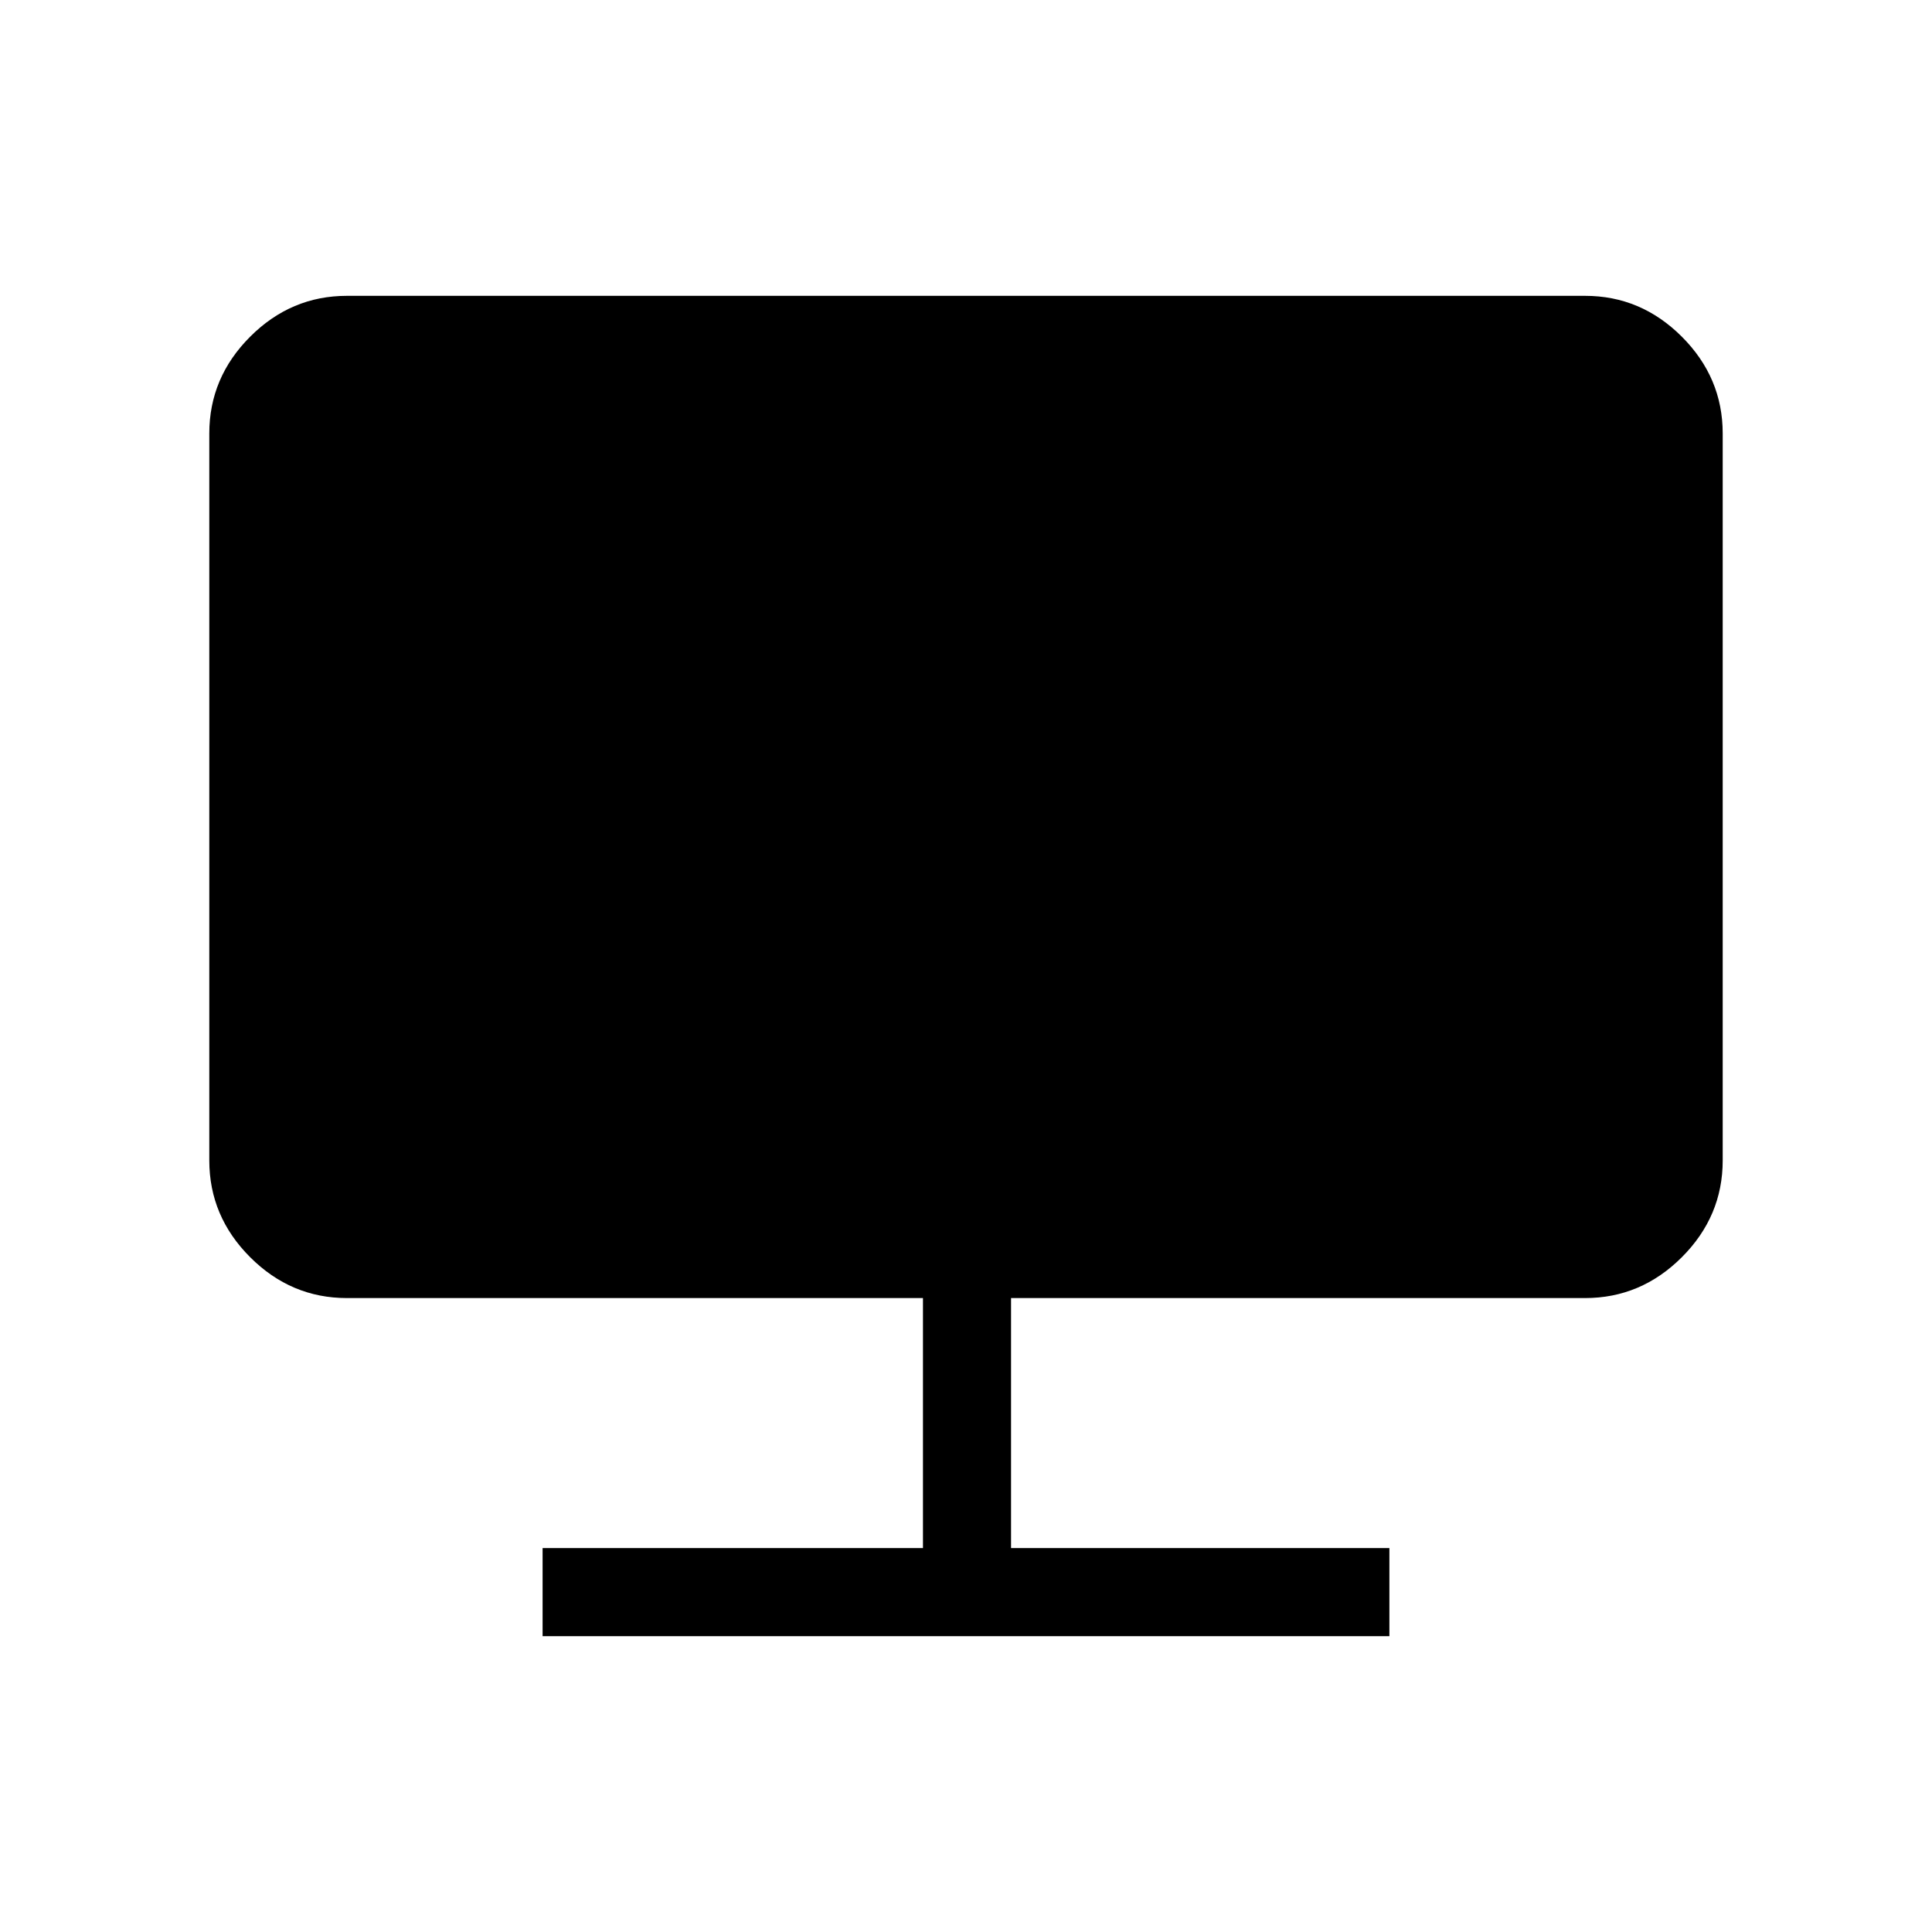 <svg xmlns="http://www.w3.org/2000/svg" height="48" viewBox="0 -960 960 960" width="48"><path d="M269.615-147v-43.769h189V-315H172.384q-27.782 0-48.083-20.301T104-383.385v-361.231q0-27.782 20.301-48.083T172.384-813h615.232q27.782 0 48.083 20.301T856-744.616v361.231q0 27.783-20.301 48.084Q815.398-315 787.616-315H502.385v124.231h188V-147h-420.77Z"/></svg>